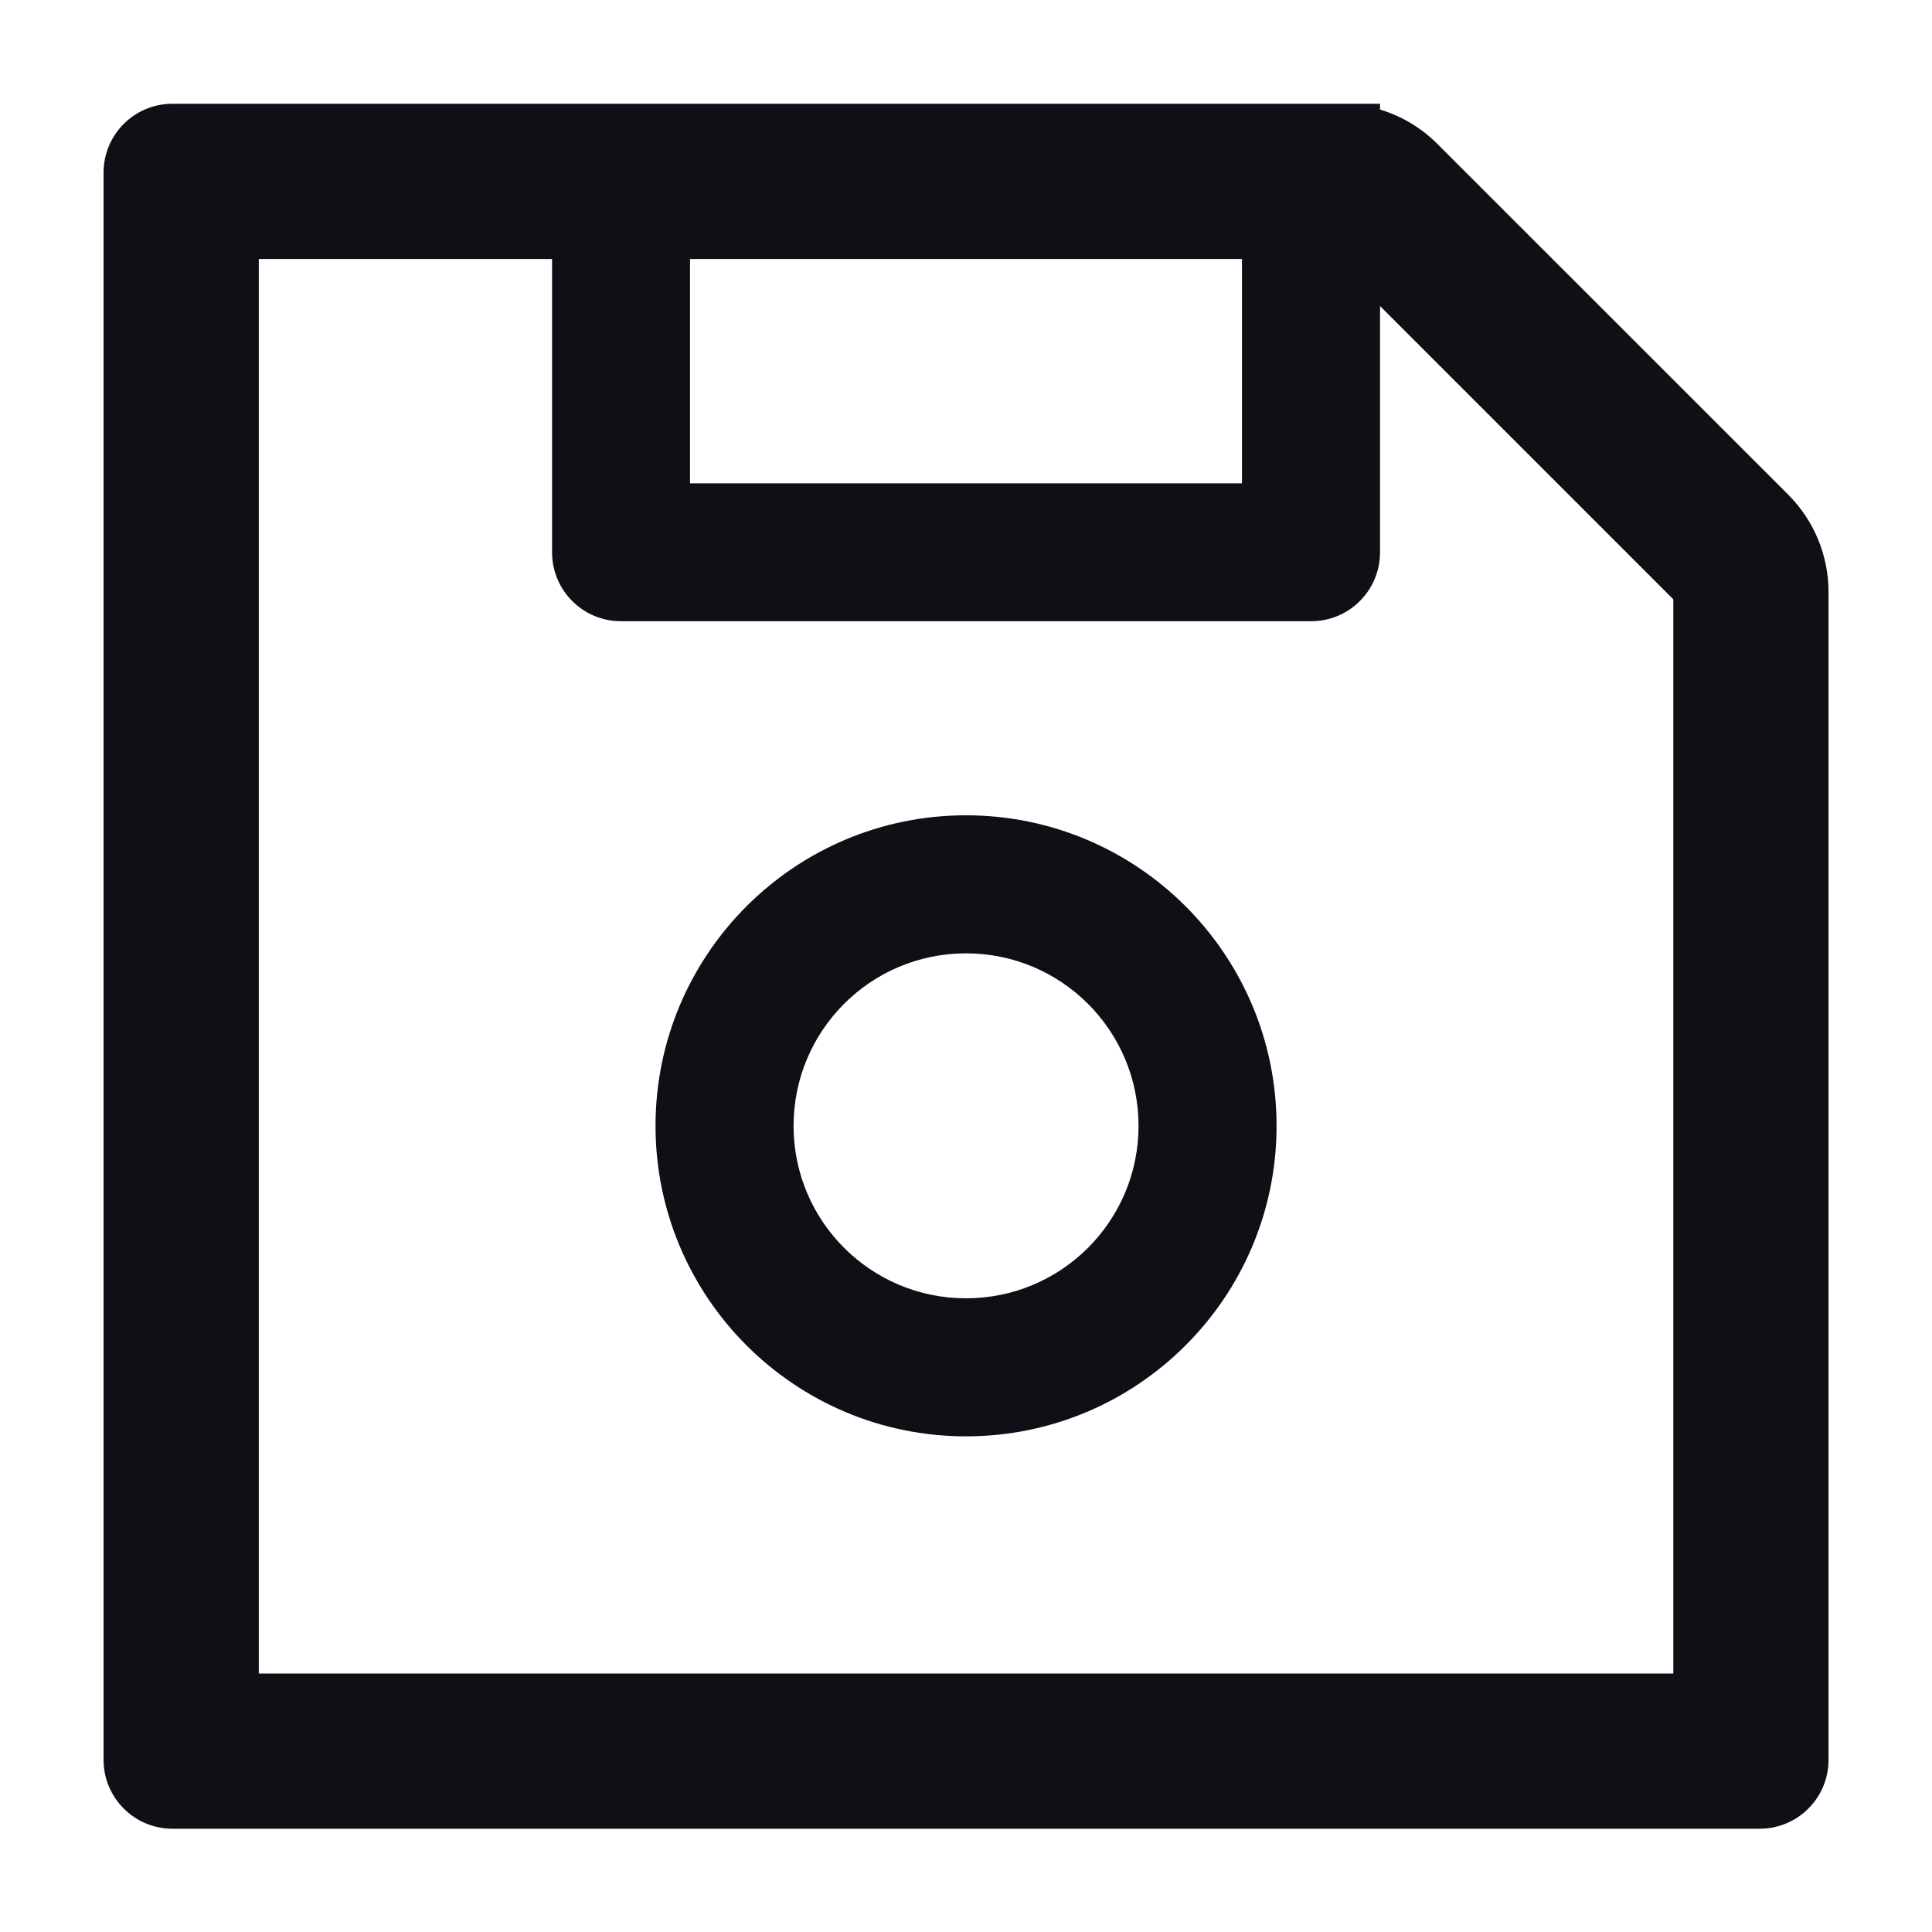 <svg width="20" height="20" viewBox="0 0 20 20" fill="none" xmlns="http://www.w3.org/2000/svg">
<path d="M18.512 5.121L14.882 1.492C14.715 1.324 14.509 1.201 14.286 1.134V1.074H1.786C1.391 1.074 1.072 1.393 1.072 1.788V18.217C1.072 18.612 1.391 18.931 1.786 18.931H18.215C18.61 18.931 18.929 18.612 18.929 18.217V6.13C18.929 5.75 18.779 5.389 18.512 5.121ZM7.143 2.681H12.857V5.003H7.143V2.681ZM17.322 17.324H2.679V2.681H5.715V5.717C5.715 6.112 6.034 6.431 6.429 6.431H13.572C13.967 6.431 14.286 6.112 14.286 5.717V3.168L17.322 6.204V17.324ZM10 8.44C8.226 8.44 6.786 9.88 6.786 11.655C6.786 13.429 8.226 14.869 10 14.869C11.775 14.869 13.215 13.429 13.215 11.655C13.215 9.88 11.775 8.44 10 8.44ZM10 13.44C9.014 13.44 8.215 12.641 8.215 11.655C8.215 10.668 9.014 9.869 10 9.869C10.987 9.869 11.786 10.668 11.786 11.655C11.786 12.641 10.987 13.44 10 13.44Z" fill="#100F16"/>
</svg>
